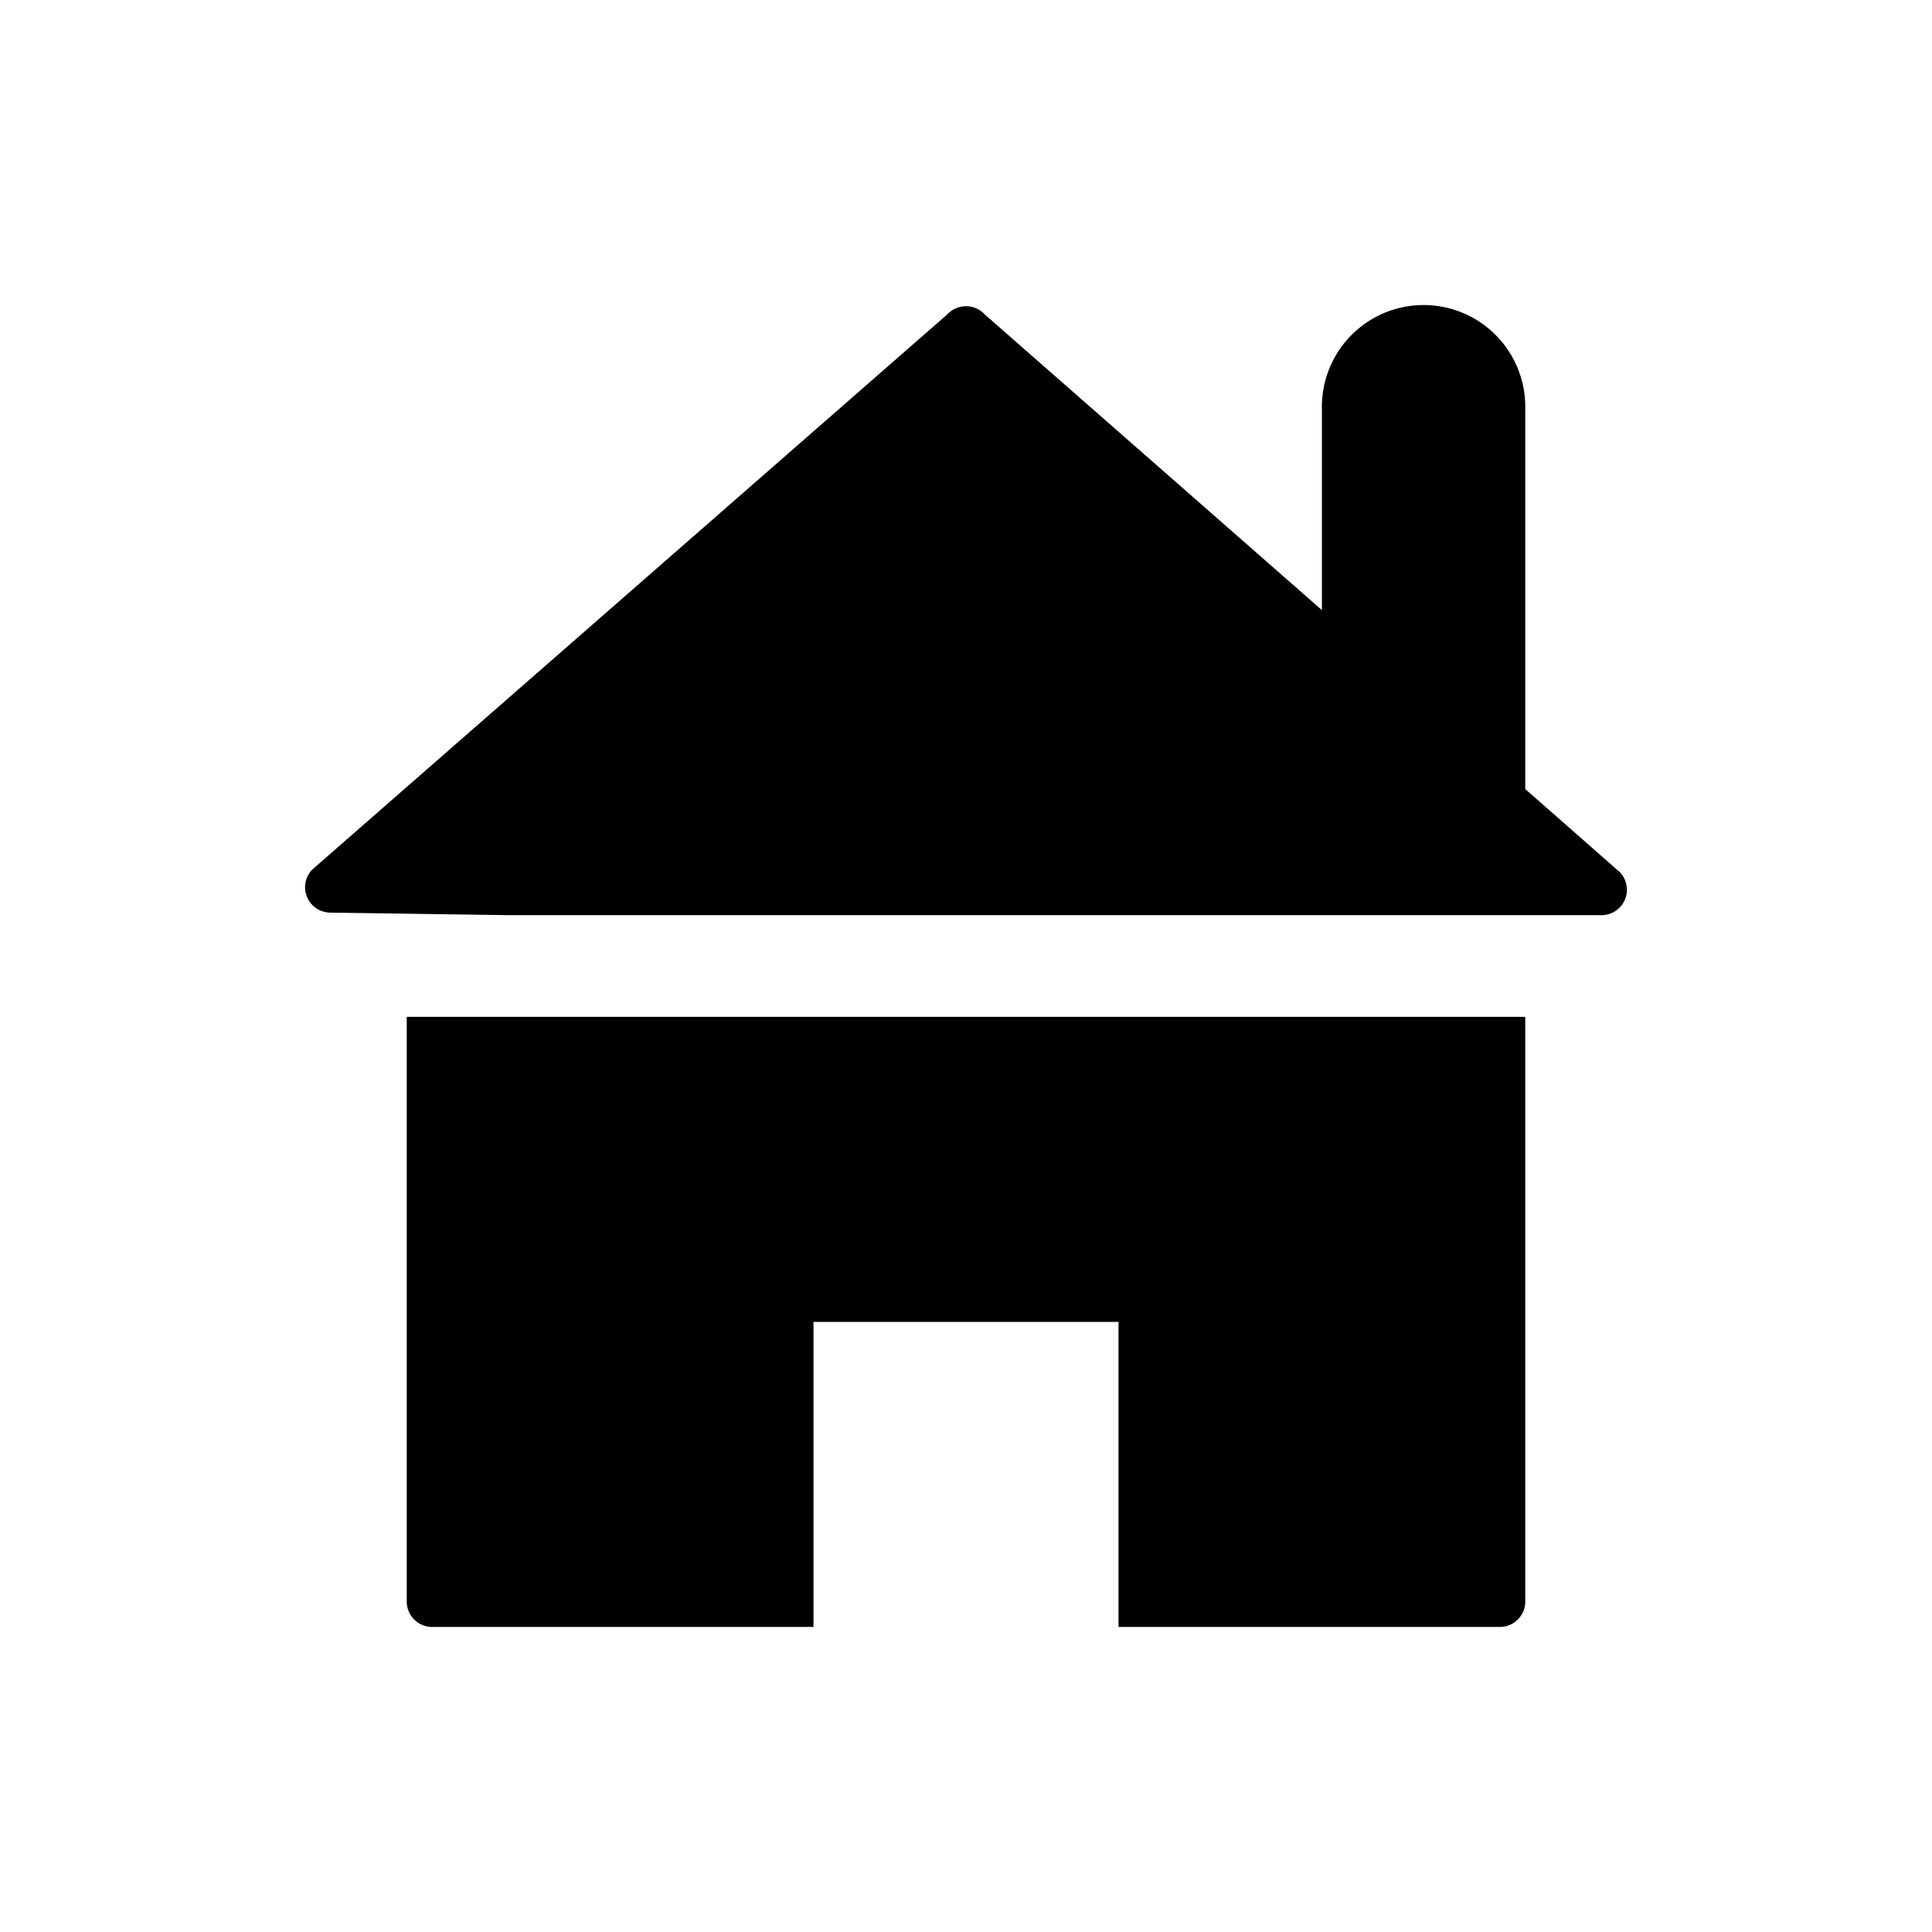<svg xmlns="http://www.w3.org/2000/svg" viewBox="0 0 19 19" height="19" width="19"><title>home-15.svg</title><rect fill="none" x="0" y="0" width="19" height="19"></rect><path fill="#000" transform="translate(2 2)" d="M2,13.75a.25.25,0,0,0,.25.25H6V11H9v3h3.75a.25.25,0,0,0,.25-.25V8H2ZM13.932,6.579,13,5.76V2a1,1,0,0,0-2,0V4L7.682,1.09a.25.25,0,0,0-.353-.011l-.011.011L1.068,6.554a.25.25,0,0,0,.179.421L3,7H13.749a.25.25,0,0,0,.183-.421Z"></path></svg>